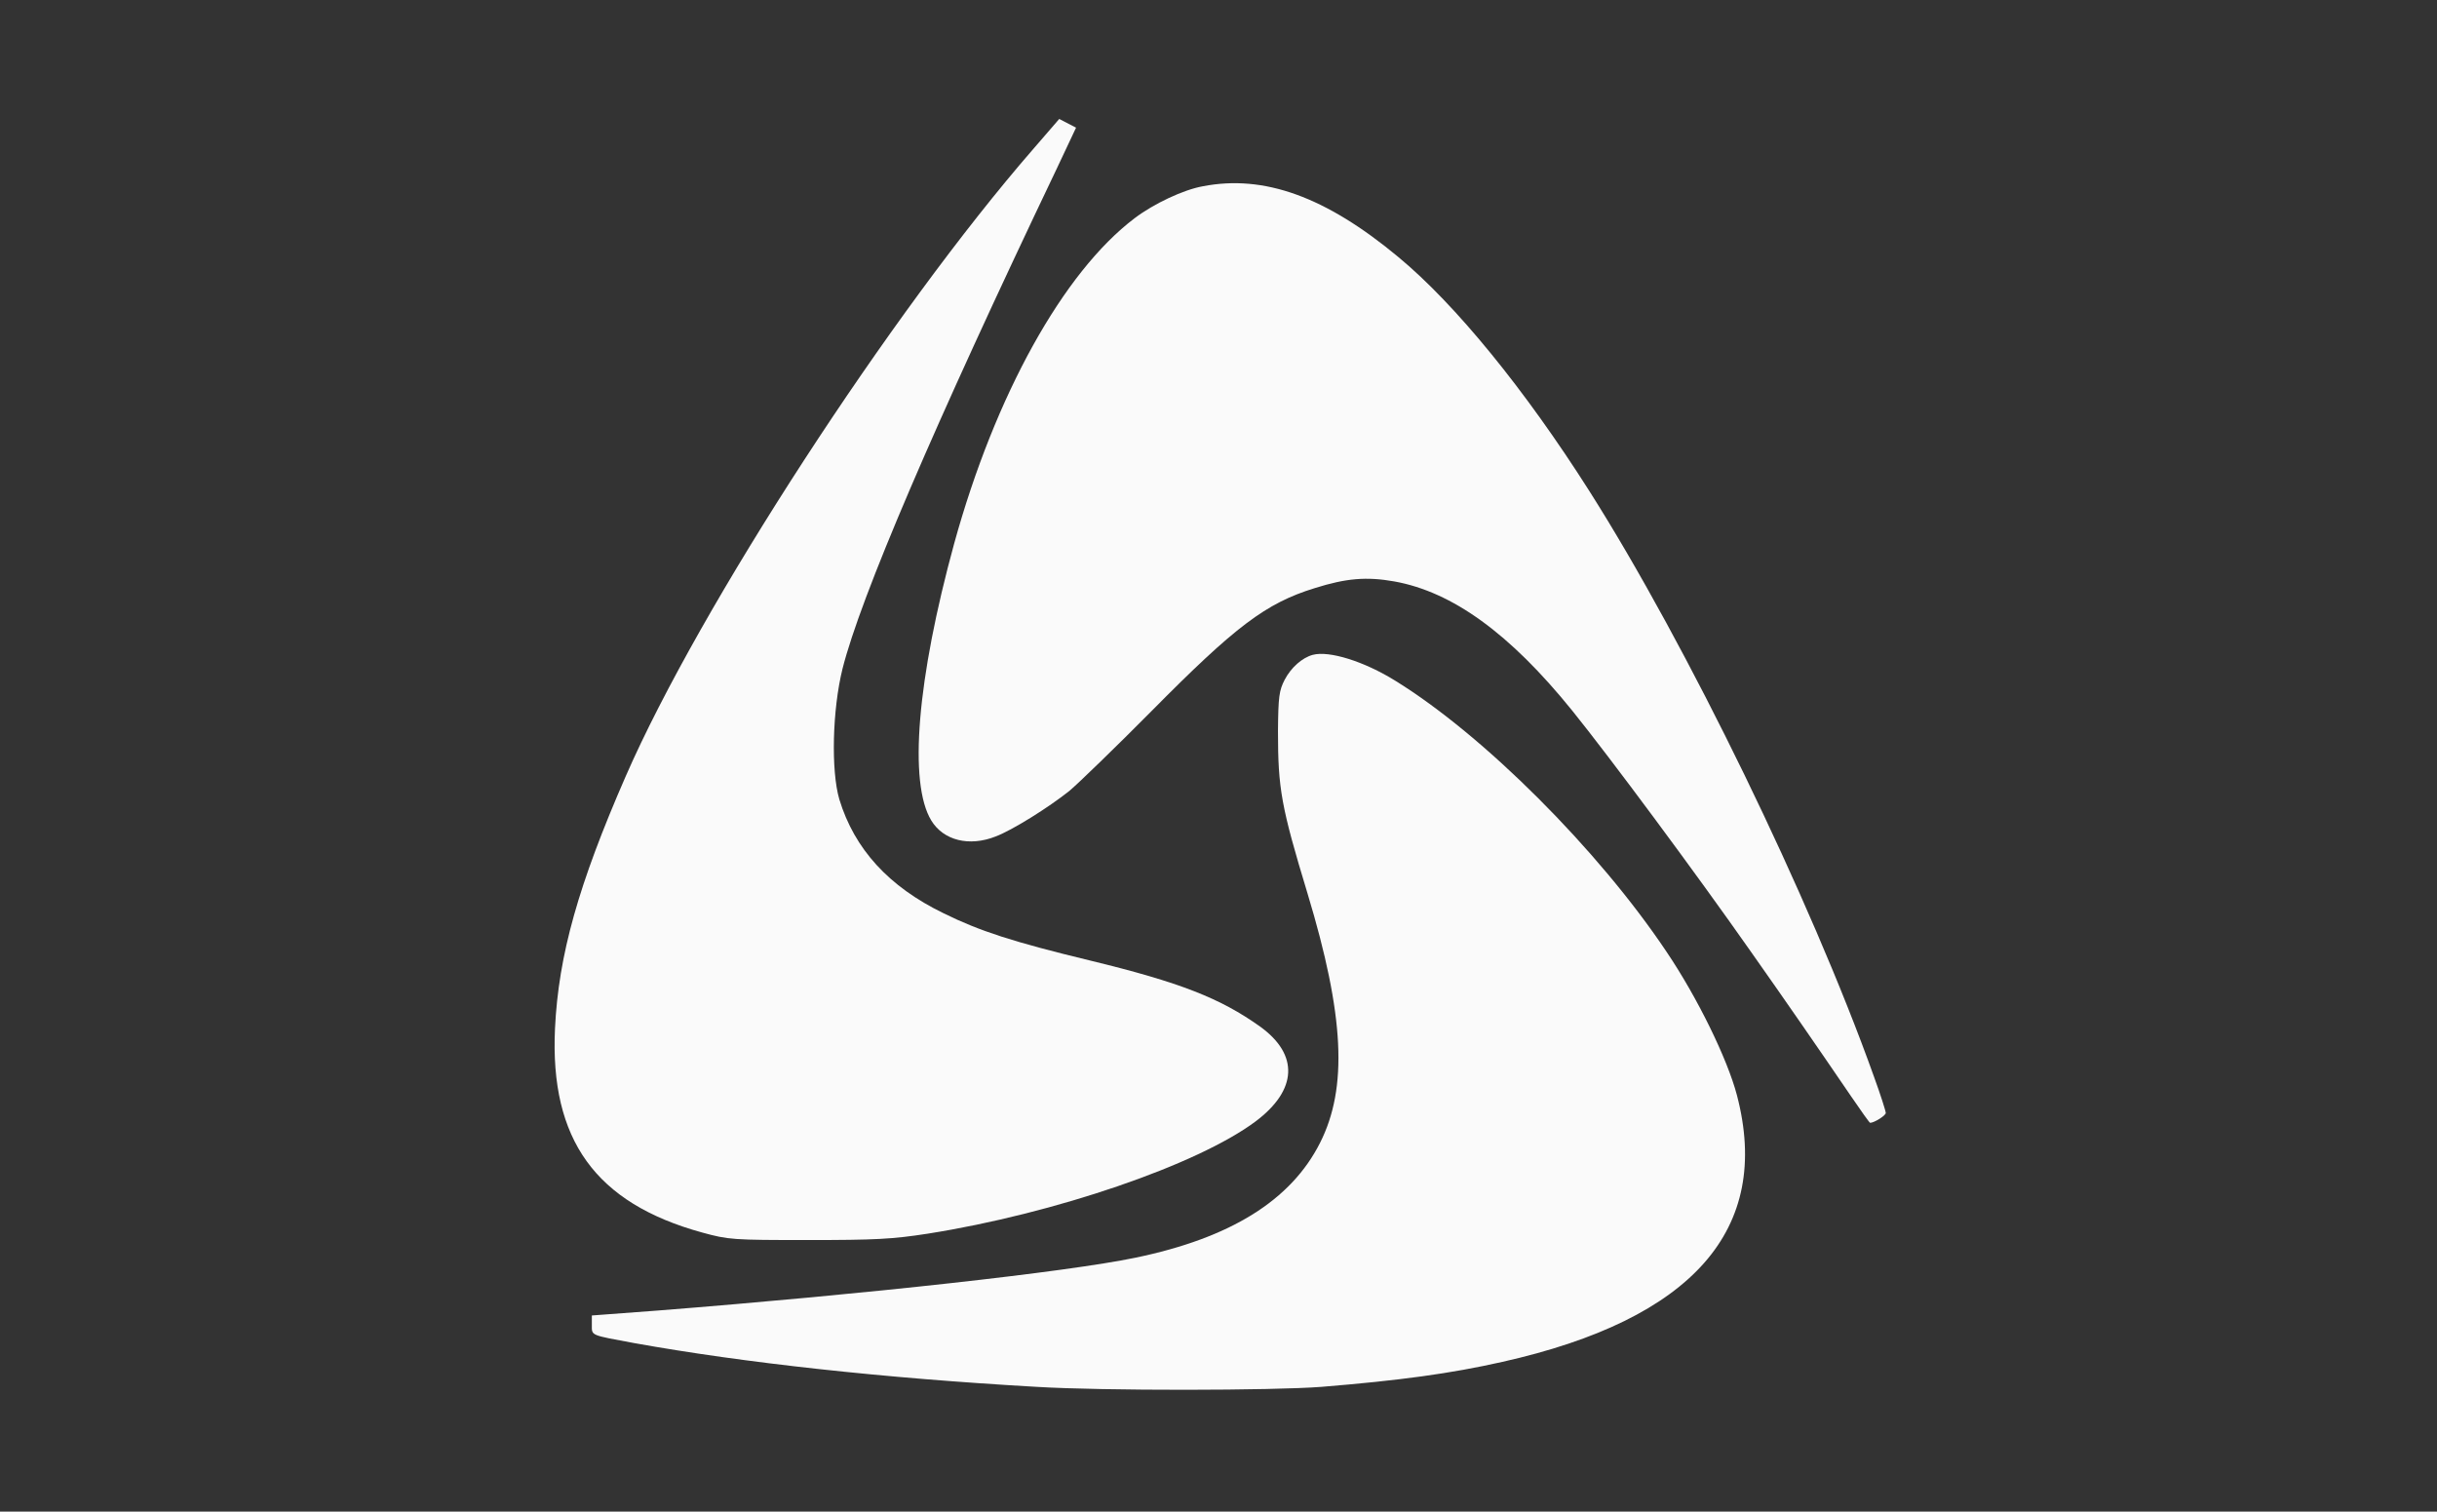 <?xml version="1.0" standalone="no"?>
<!DOCTYPE svg PUBLIC "-//W3C//DTD SVG 20010904//EN"
 "http://www.w3.org/TR/2001/REC-SVG-20010904/DTD/svg10.dtd">
<svg version="1.0" xmlns="http://www.w3.org/2000/svg"
 width="840pt" height="521pt" viewBox="0 0 840 521"
 preserveAspectRatio="xMidYMid meet">
<rect x="0" y="0" width="840" height="521" fill="#333333" stroke="none"/>
<g transform="translate(0,521) scale(0.1,-0.1)"
fill="#FAFAFA" stroke="none">
<path d="M3562 4697 c-489 -562 -1150 -1578 -1405 -2162 -163 -373 -232 -617
-244 -870 -18 -383 140 -602 507 -703 91 -25 105 -26 365 -26 231 0 291 3 413
22 438 69 931 238 1130 387 144 108 150 230 15 327 -136 97 -275 152 -584 227
-269 65 -382 102 -506 163 -190 92 -308 222 -360 393 -29 99 -24 309 11 450
62 246 314 835 740 1727 l65 138 -29 15 -29 15 -89 -103z"/>
<path d="M4146 4568 c-67 -12 -169 -60 -235 -110 -246 -186 -481 -610 -622
-1121 -128 -467 -158 -825 -79 -955 42 -69 131 -91 222 -55 58 22 181 99 254
157 32 27 160 151 284 276 288 291 393 371 562 423 108 34 178 40 274 23 200
-36 398 -179 613 -445 130 -161 426 -560 616 -831 122 -173 229 -328 345 -498
34 -50 64 -92 66 -92 14 0 54 25 54 34 0 6 -18 63 -41 126 -219 613 -645 1489
-981 2018 -221 348 -461 643 -658 806 -250 208 -463 285 -674 244z"/>
<path d="M4525 2953 c-37 -10 -75 -44 -97 -86 -19 -37 -22 -58 -23 -177 0
-199 11 -260 102 -560 127 -420 139 -669 43 -859 -100 -198 -308 -328 -637
-396 -236 -49 -922 -125 -1646 -182 l-227 -17 0 -33 c0 -37 -6 -34 145 -62
378 -68 861 -121 1388 -151 229 -14 815 -13 982 0 270 22 446 46 623 86 657
147 930 457 809 919 -33 126 -137 338 -243 495 -235 351 -630 746 -935 934
-108 67 -228 104 -284 89z"/>
</g>
</svg>
